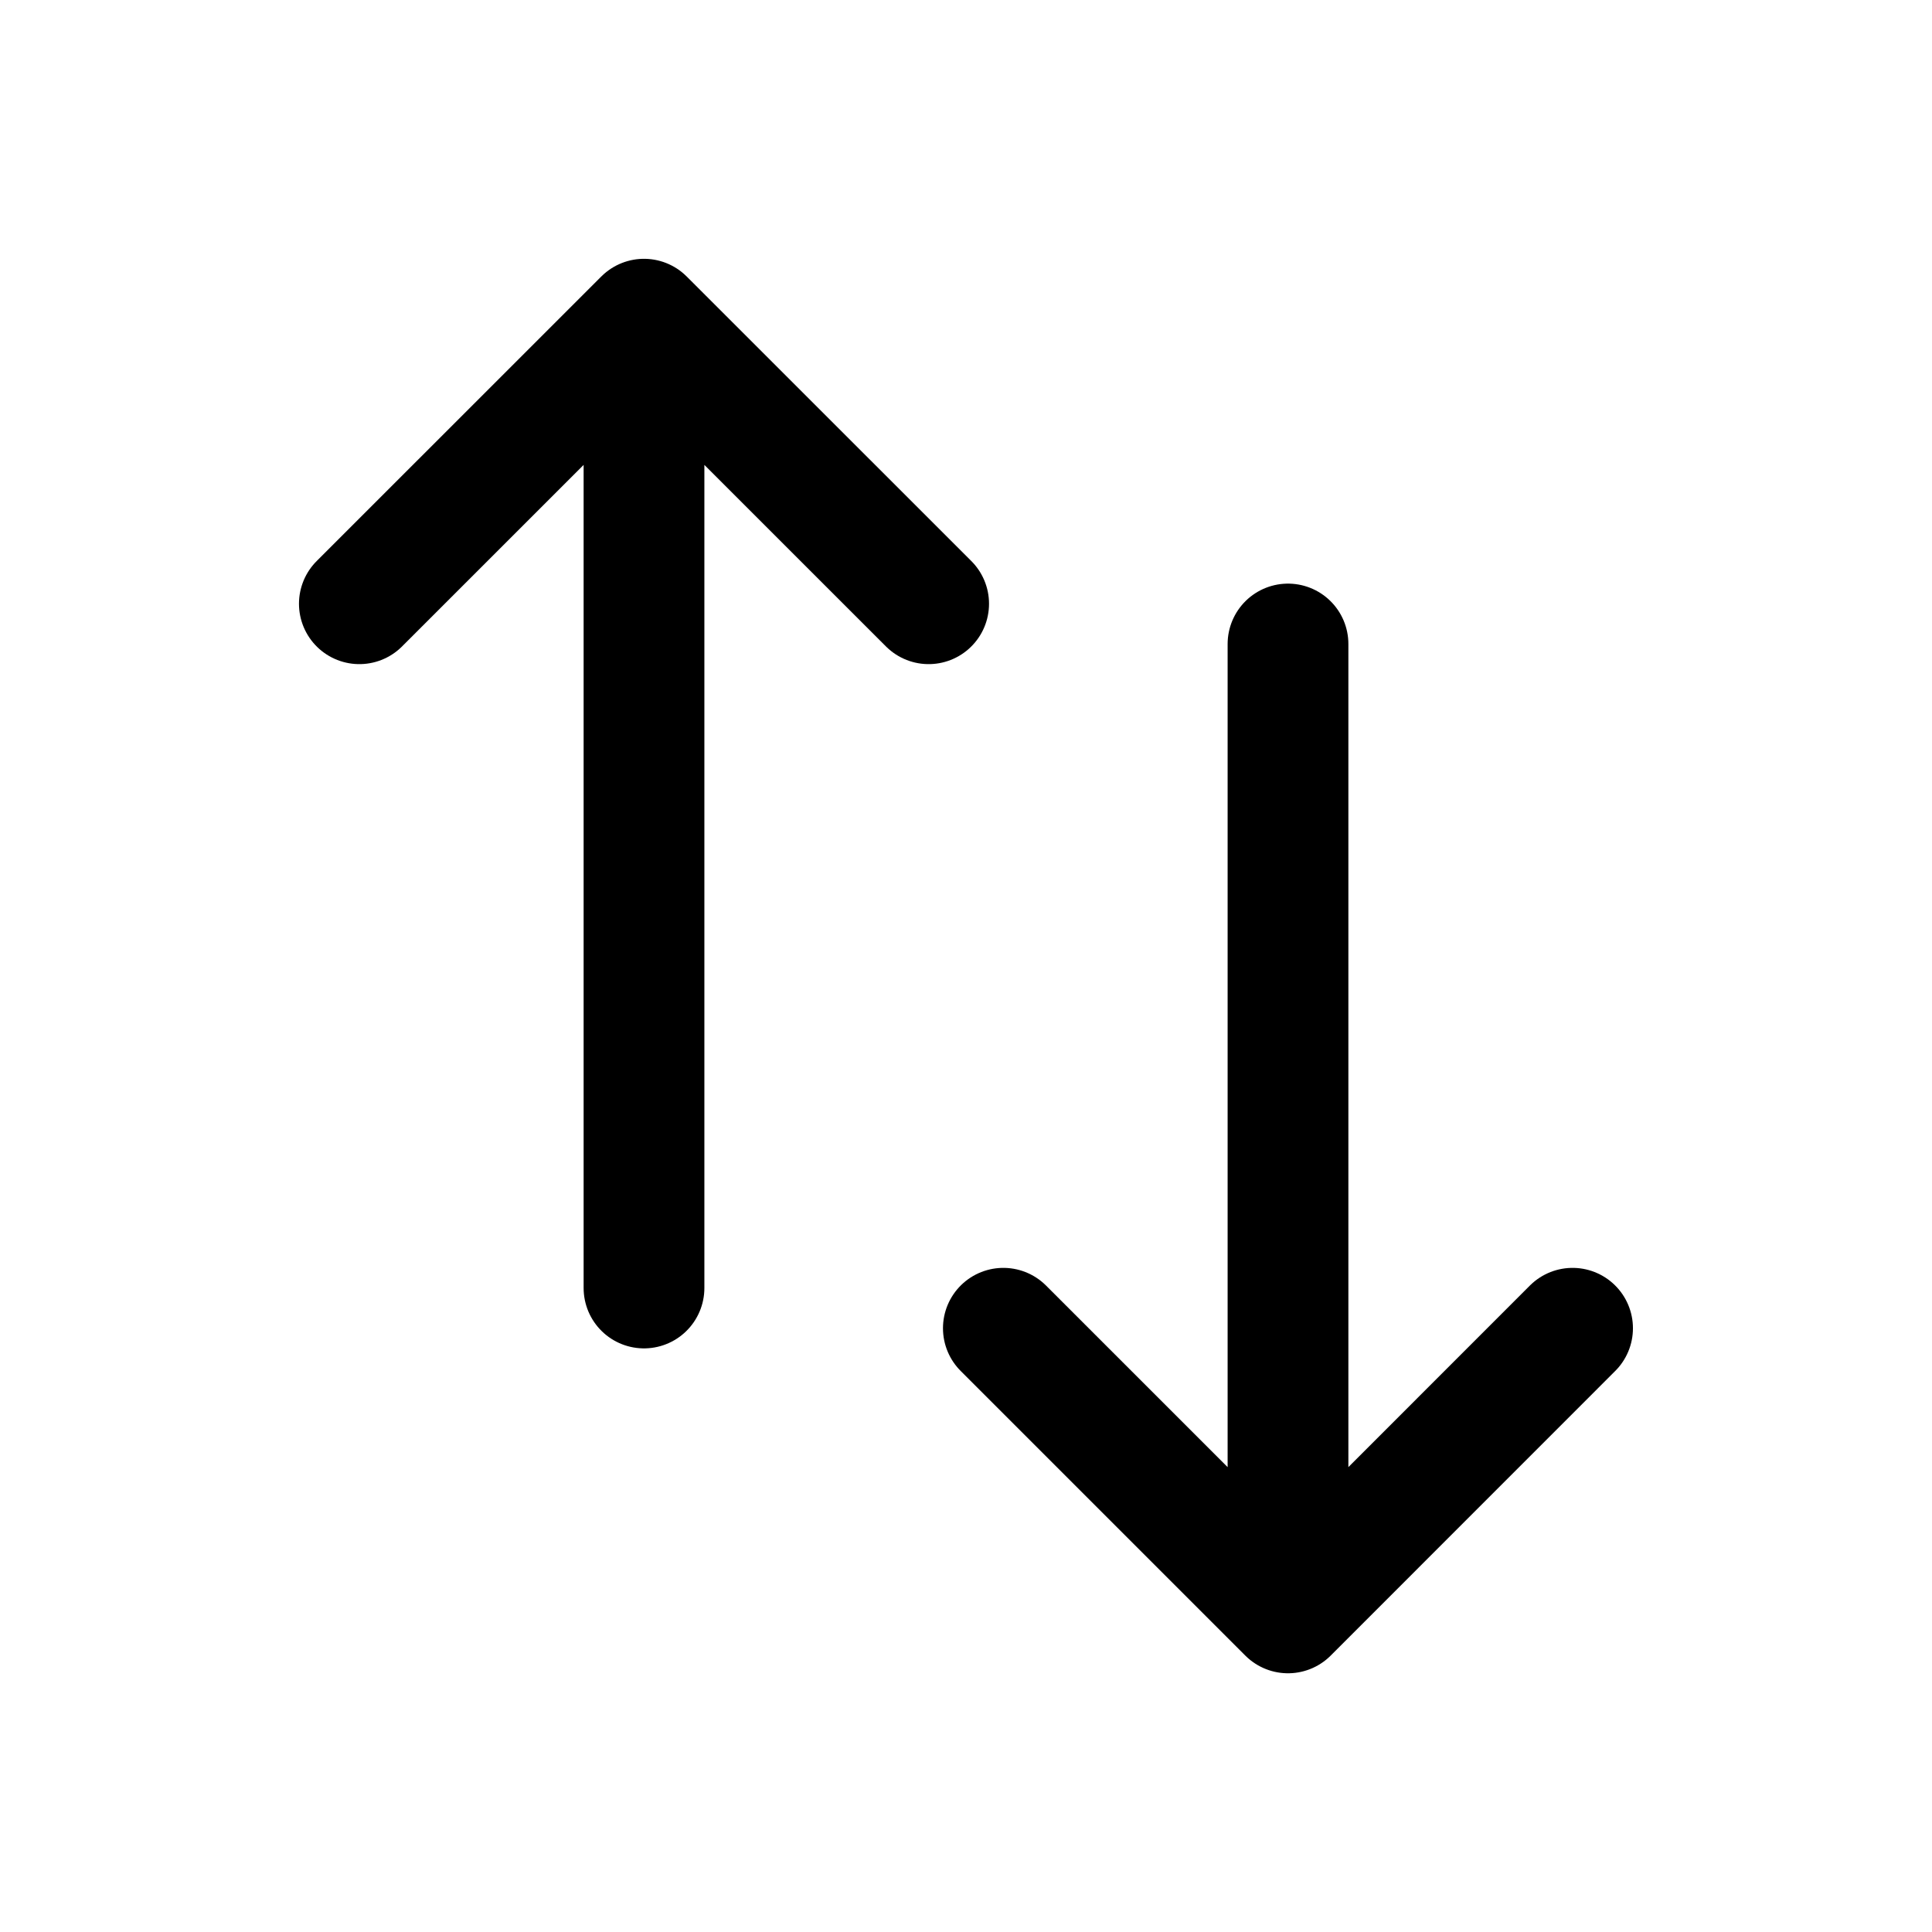 <svg width="24" height="24" viewBox="0 0 24 24" fill="none" xmlns="http://www.w3.org/2000/svg">
    <path d="M12.464 16.5L16 20.036L19.535 16.5M16 8L16 20M4.464 7.5L8 3.965L11.536 7.5M8 4L8 16" stroke="currentColor" stroke-width="1.5" stroke-linecap="round" stroke-linejoin="round"/>
</svg>
